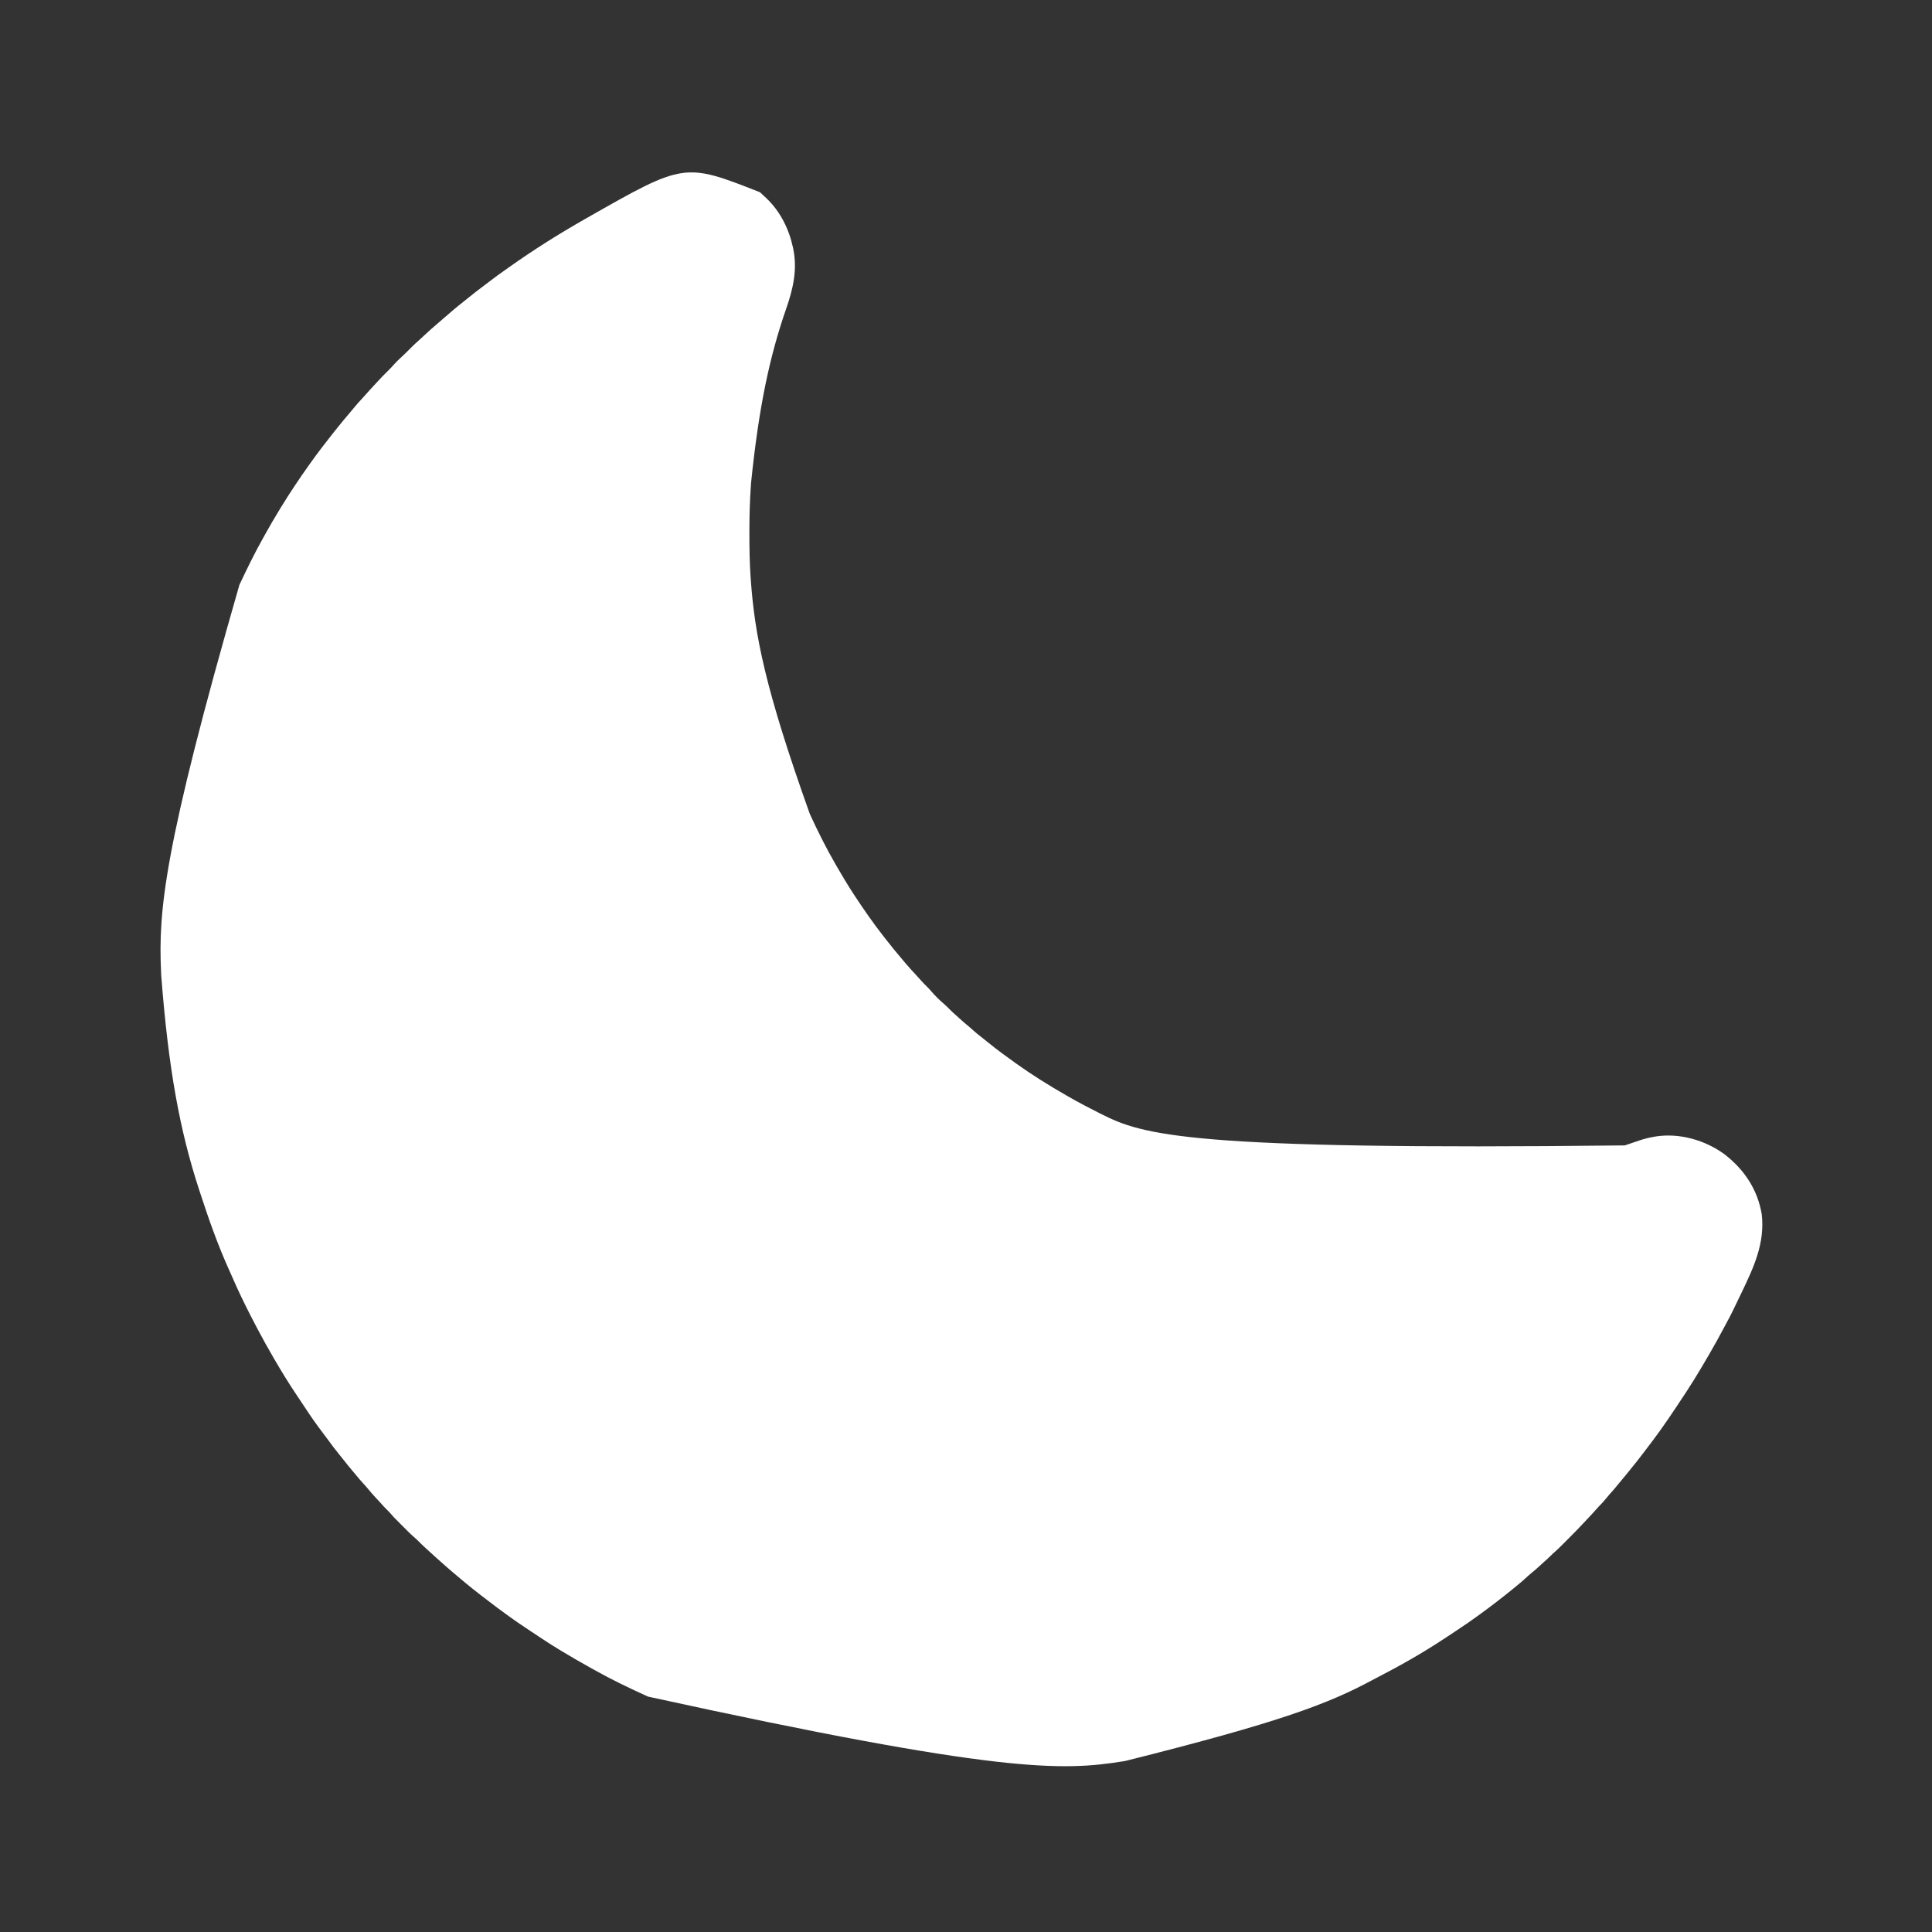 <?xml version="1.0" encoding="UTF-8"?>
<svg version="1.1" xmlns="http://www.w3.org/2000/svg" width="3333" height="3333">
<rect width="100%" height="100%" fill="#333333" stroke="none"/>
<path d="M0 0 C2.553 2.285 5.051 4.623 7.528 6.99 C8.927 8.324 10.342 9.641 11.758 10.957 C35.211 33.401 50.267 63.844 56.98 95.375 C57.144 96.142 57.308 96.909 57.477 97.699 C64.807 133.813 57.162 166.71 45.355 200.688 C16.49 283.76 -1.937 370.814 -15.27 501 C-15.353 502.137 -15.436 503.273 -15.522 504.445 C-17.504 531.909 -18.228 559.286 -18.207 586.812 C-18.207 587.592 -18.206 588.372 -18.206 589.175 C-18.195 614.624 -17.854 639.982 -16.02 665.375 C-15.956 666.269 -15.893 667.163 -15.828 668.085 C-9.097 762.92 8.646 855.953 85.98 1072.375 C86.275 1073.017 86.569 1073.659 86.872 1074.321 C100.343 1103.674 114.76 1132.434 130.98 1160.375 C131.637 1161.512 132.293 1162.649 132.969 1163.82 C142.261 1179.917 151.796 1195.822 161.98 1211.375 C162.554 1212.251 163.127 1213.126 163.717 1214.028 C179.275 1237.719 195.507 1261.052 212.98 1283.375 C213.849 1284.491 214.718 1285.607 215.586 1286.723 C225.651 1299.625 235.97 1312.321 246.604 1324.76 C248.022 1326.423 249.431 1328.094 250.84 1329.766 C256.748 1336.751 262.839 1343.524 269.114 1350.182 C272.031 1353.279 274.906 1356.387 277.668 1359.625 C280.897 1363.385 284.416 1366.838 287.941 1370.316 C290.504 1372.858 292.962 1375.432 295.293 1378.188 C302.483 1386.593 310.551 1394.466 318.992 1401.605 C321.596 1403.923 324.033 1406.395 326.48 1408.875 C330.14 1412.579 333.87 1416.128 337.832 1419.508 C340.013 1421.403 342.135 1423.355 344.253 1425.321 C349.464 1430.156 354.802 1434.744 360.344 1439.203 C362.905 1441.313 365.352 1443.504 367.793 1445.75 C372.168 1449.733 376.728 1453.393 381.399 1457.016 C385.196 1459.963 388.939 1462.963 392.649 1466.017 C408.227 1478.826 424.556 1490.681 440.98 1502.375 C441.774 1502.941 442.568 1503.506 443.386 1504.089 C455.708 1512.851 468.223 1521.261 480.98 1529.375 C481.914 1529.969 482.847 1530.564 483.809 1531.176 C498.659 1540.606 513.711 1549.64 528.98 1558.375 C529.955 1558.935 530.93 1559.495 531.934 1560.072 C549.983 1570.422 568.393 1580.034 586.98 1589.375 C587.631 1589.702 588.282 1590.029 588.952 1590.366 C660.557 1626.284 736.561 1653.068 1491.98 1644.375 C1495.462 1643.21 1498.94 1642.036 1502.418 1640.859 C1503.238 1640.583 1504.059 1640.306 1504.904 1640.021 C1508.692 1638.742 1512.477 1637.454 1516.254 1636.143 C1525.07 1633.116 1533.789 1630.928 1542.98 1629.375 C1543.699 1629.245 1544.417 1629.116 1545.157 1628.982 C1586.597 1622.567 1630.553 1635.231 1664.043 1659.688 C1698.048 1686.003 1721.197 1720.507 1728.293 1763.375 C1733.953 1813.719 1714.15 1855.243 1692.98 1899.375 C1692.616 1900.135 1692.252 1900.894 1691.877 1901.677 C1675.823 1935.166 1675.823 1935.166 1667.346 1950.84 C1665.706 1953.885 1664.085 1956.941 1662.465 1959.996 C1654.886 1974.269 1647.114 1988.409 1638.98 2002.375 C1638.349 2003.464 1637.718 2004.552 1637.067 2005.674 C1629.39 2018.911 1621.618 2032.087 1613.605 2045.125 C1613.001 2046.11 1612.396 2047.095 1611.772 2048.11 C1602.245 2063.522 1592.222 2078.616 1582.168 2093.688 C1581.598 2094.542 1581.028 2095.397 1580.441 2096.277 C1572.114 2108.759 1563.719 2121.176 1554.98 2133.375 C1553.927 2134.857 1552.874 2136.339 1551.82 2137.82 C1544.071 2148.675 1536.02 2159.29 1527.9 2169.869 C1526.103 2172.215 1524.315 2174.567 1522.531 2176.922 C1515.657 2185.986 1508.588 2194.864 1501.377 2203.662 C1499.515 2205.945 1497.685 2208.253 1495.855 2210.562 C1492.364 2214.944 1488.753 2219.217 1485.121 2223.482 C1482.153 2226.973 1479.238 2230.501 1476.355 2234.062 C1472.785 2238.452 1469.052 2242.653 1465.238 2246.832 C1462.858 2249.513 1460.603 2252.27 1458.355 2255.062 C1455.292 2258.85 1452.129 2262.345 1448.633 2265.73 C1446.972 2267.383 1445.444 2269.098 1443.918 2270.875 C1439.405 2276.102 1434.665 2281.114 1429.939 2286.149 C1427.49 2288.76 1425.048 2291.377 1422.615 2294.004 C1413.581 2303.734 1404.308 2313.203 1394.907 2322.578 C1392.517 2324.963 1390.132 2327.353 1387.748 2329.744 C1386.202 2331.289 1384.656 2332.834 1383.109 2334.379 C1382.061 2335.431 1382.061 2335.431 1380.991 2336.504 C1377.009 2340.466 1372.927 2344.251 1368.664 2347.911 C1366.672 2349.644 1364.814 2351.476 1362.98 2353.375 C1359.873 2356.524 1356.656 2359.455 1353.301 2362.336 C1350.94 2364.411 1348.641 2366.54 1346.344 2368.685 C1340.962 2373.711 1335.473 2378.486 1329.727 2383.098 C1326.717 2385.593 1323.841 2388.213 1320.98 2390.875 C1315.508 2395.96 1309.805 2400.697 1303.98 2405.375 C1302.229 2406.811 1300.479 2408.249 1298.73 2409.688 C1280.228 2424.809 1261.294 2439.305 1241.98 2453.375 C1241.057 2454.052 1241.057 2454.052 1240.115 2454.742 C1228.477 2463.264 1216.632 2471.413 1204.605 2479.375 C1202.869 2480.528 1201.132 2481.681 1199.395 2482.834 C1195.286 2485.56 1191.174 2488.281 1187.06 2491 C1185.272 2492.182 1183.486 2493.366 1181.701 2494.551 C1143.845 2519.658 1104.123 2542.17 1063.754 2562.938 C1061.277 2564.221 1058.813 2565.524 1056.355 2566.844 C980.308 2607.656 897.995 2639.324 629.98 2706.375 C628.554 2706.604 628.554 2706.604 627.099 2706.839 C521.832 2723.698 414.885 2728.327 -192.982 2595.302 C-194.928 2594.417 -196.874 2593.534 -198.821 2592.652 C-228.515 2579.145 -258.045 2564.827 -286.472 2548.807 C-289.285 2547.226 -292.109 2545.665 -294.934 2544.105 C-310.478 2535.499 -325.796 2526.535 -341.02 2517.375 C-342.072 2516.744 -343.124 2516.113 -344.208 2515.463 C-361.215 2505.239 -377.745 2494.37 -394.2 2483.288 C-398.138 2480.637 -402.084 2477.998 -406.038 2475.37 C-411.854 2471.505 -417.644 2467.614 -423.332 2463.562 C-424.032 2463.066 -424.731 2462.569 -425.452 2462.058 C-427.643 2460.5 -429.832 2458.938 -432.02 2457.375 C-432.735 2456.866 -433.45 2456.357 -434.187 2455.833 C-446.667 2446.943 -458.869 2437.709 -471.02 2428.375 C-472.262 2427.424 -473.504 2426.474 -474.746 2425.523 C-477.845 2423.151 -480.934 2420.766 -484.02 2418.375 C-484.555 2417.96 -485.091 2417.545 -485.643 2417.118 C-500.079 2405.917 -514.12 2394.232 -528.02 2382.375 C-528.598 2381.883 -529.177 2381.39 -529.773 2380.883 C-536.529 2375.134 -543.231 2369.341 -549.801 2363.379 C-551.813 2361.562 -553.846 2359.776 -555.895 2358 C-560.811 2353.714 -565.6 2349.291 -570.395 2344.871 C-572.048 2343.349 -573.705 2341.832 -575.363 2340.316 C-580.949 2335.2 -586.456 2330.05 -591.727 2324.605 C-593.554 2322.828 -595.399 2321.194 -597.34 2319.547 C-603.537 2314.163 -609.263 2308.28 -615.056 2302.469 C-617.077 2300.442 -619.104 2298.421 -621.131 2296.4 C-632.504 2285.032 -632.504 2285.032 -637.674 2278.939 C-639.666 2276.624 -641.832 2274.505 -644.02 2272.375 C-647.482 2268.949 -650.756 2265.46 -653.918 2261.758 C-656.833 2258.453 -659.871 2255.268 -662.895 2252.062 C-667.763 2246.888 -672.377 2241.605 -676.812 2236.051 C-679.279 2233.06 -681.879 2230.212 -684.52 2227.375 C-688.775 2222.796 -692.793 2218.082 -696.715 2213.211 C-699.227 2210.119 -701.806 2207.091 -704.395 2204.062 C-708.645 2199.073 -712.737 2193.98 -716.76 2188.806 C-719.689 2185.045 -722.677 2181.341 -725.708 2177.661 C-732.92 2168.896 -739.66 2159.832 -746.344 2150.661 C-748.891 2147.187 -751.487 2143.751 -754.082 2140.312 C-756.065 2137.67 -758.044 2135.023 -760.02 2132.375 C-760.491 2131.745 -760.962 2131.115 -761.448 2130.466 C-771.889 2116.447 -781.465 2101.843 -791.109 2087.273 C-793.731 2083.312 -796.366 2079.361 -799.02 2075.422 C-812.422 2055.52 -824.945 2035.105 -837.02 2014.375 C-837.612 2013.362 -838.205 2012.349 -838.816 2011.306 C-848.247 1995.183 -857.282 1978.882 -866.02 1962.375 C-866.747 1961.008 -866.747 1961.008 -867.488 1959.613 C-871.056 1952.896 -874.553 1946.145 -878.02 1939.375 C-878.358 1938.715 -878.696 1938.056 -879.044 1937.376 C-890.169 1915.661 -900.681 1893.767 -910.399 1871.386 C-912.187 1867.269 -914.005 1863.167 -915.859 1859.078 C-935.168 1816.371 -950.86 1771.992 -965.344 1727.449 C-965.982 1725.489 -966.626 1723.531 -967.271 1721.574 C-1000.825 1619.304 -1020.544 1512.182 -1032.931 1350.443 C-1033.016 1348.454 -1033.105 1346.465 -1033.195 1344.477 C-1037.705 1240.628 -1029.973 1135.982 -898.02 677.375 C-897.553 676.383 -897.086 675.391 -896.604 674.37 C-884.597 648.948 -872.257 623.599 -858.521 599.061 C-856.903 596.166 -855.301 593.263 -853.699 590.359 C-845.473 575.493 -836.883 560.87 -828.02 546.375 C-827.437 545.419 -826.854 544.462 -826.253 543.477 C-810.79 518.184 -794.247 493.499 -777.02 469.375 C-776.497 468.639 -775.974 467.903 -775.435 467.145 C-763.135 449.844 -750.221 432.996 -737.02 416.375 C-736.033 415.132 -736.033 415.132 -735.027 413.863 C-733.033 411.36 -731.028 408.866 -729.02 406.375 C-728.553 405.795 -728.087 405.215 -727.606 404.618 C-721.272 396.749 -714.867 388.957 -708.259 381.316 C-705.279 377.865 -702.376 374.367 -699.52 370.812 C-695.167 365.447 -690.504 360.411 -685.793 355.363 C-683.656 353.071 -681.567 350.747 -679.52 348.375 C-675.512 343.747 -671.339 339.272 -667.176 334.785 C-665.164 332.616 -663.163 330.438 -661.176 328.246 C-654.68 321.104 -647.956 314.23 -641.07 307.462 C-637.749 304.182 -634.541 300.877 -631.504 297.332 C-627.956 293.213 -624.082 289.549 -620.082 285.875 C-613.417 279.685 -606.918 273.361 -600.549 266.867 C-596.847 263.115 -593.031 259.583 -589.039 256.141 C-585.613 253.145 -582.323 250.005 -579.02 246.875 C-571.692 239.934 -564.131 233.303 -556.457 226.75 C-552.073 223.001 -547.702 219.238 -543.348 215.455 C-533.207 206.645 -523.061 197.888 -512.456 189.638 C-508.647 186.67 -504.889 183.648 -501.155 180.586 C-494.019 174.734 -486.758 169.104 -479.348 163.605 C-475.294 160.593 -471.287 157.522 -467.282 154.446 C-458.041 147.357 -448.693 140.483 -439.125 133.844 C-437.038 132.388 -434.963 130.915 -432.891 129.438 C-390.754 99.494 -346.949 71.915 -302.02 46.375 C-301.025 45.807 -300.03 45.24 -299.005 44.655 C-130.528 -51.325 -130.528 -51.325 0 0 Z " fill="#FFFFFF" transform="translate(1311.02,331.625)"/>
</svg>
